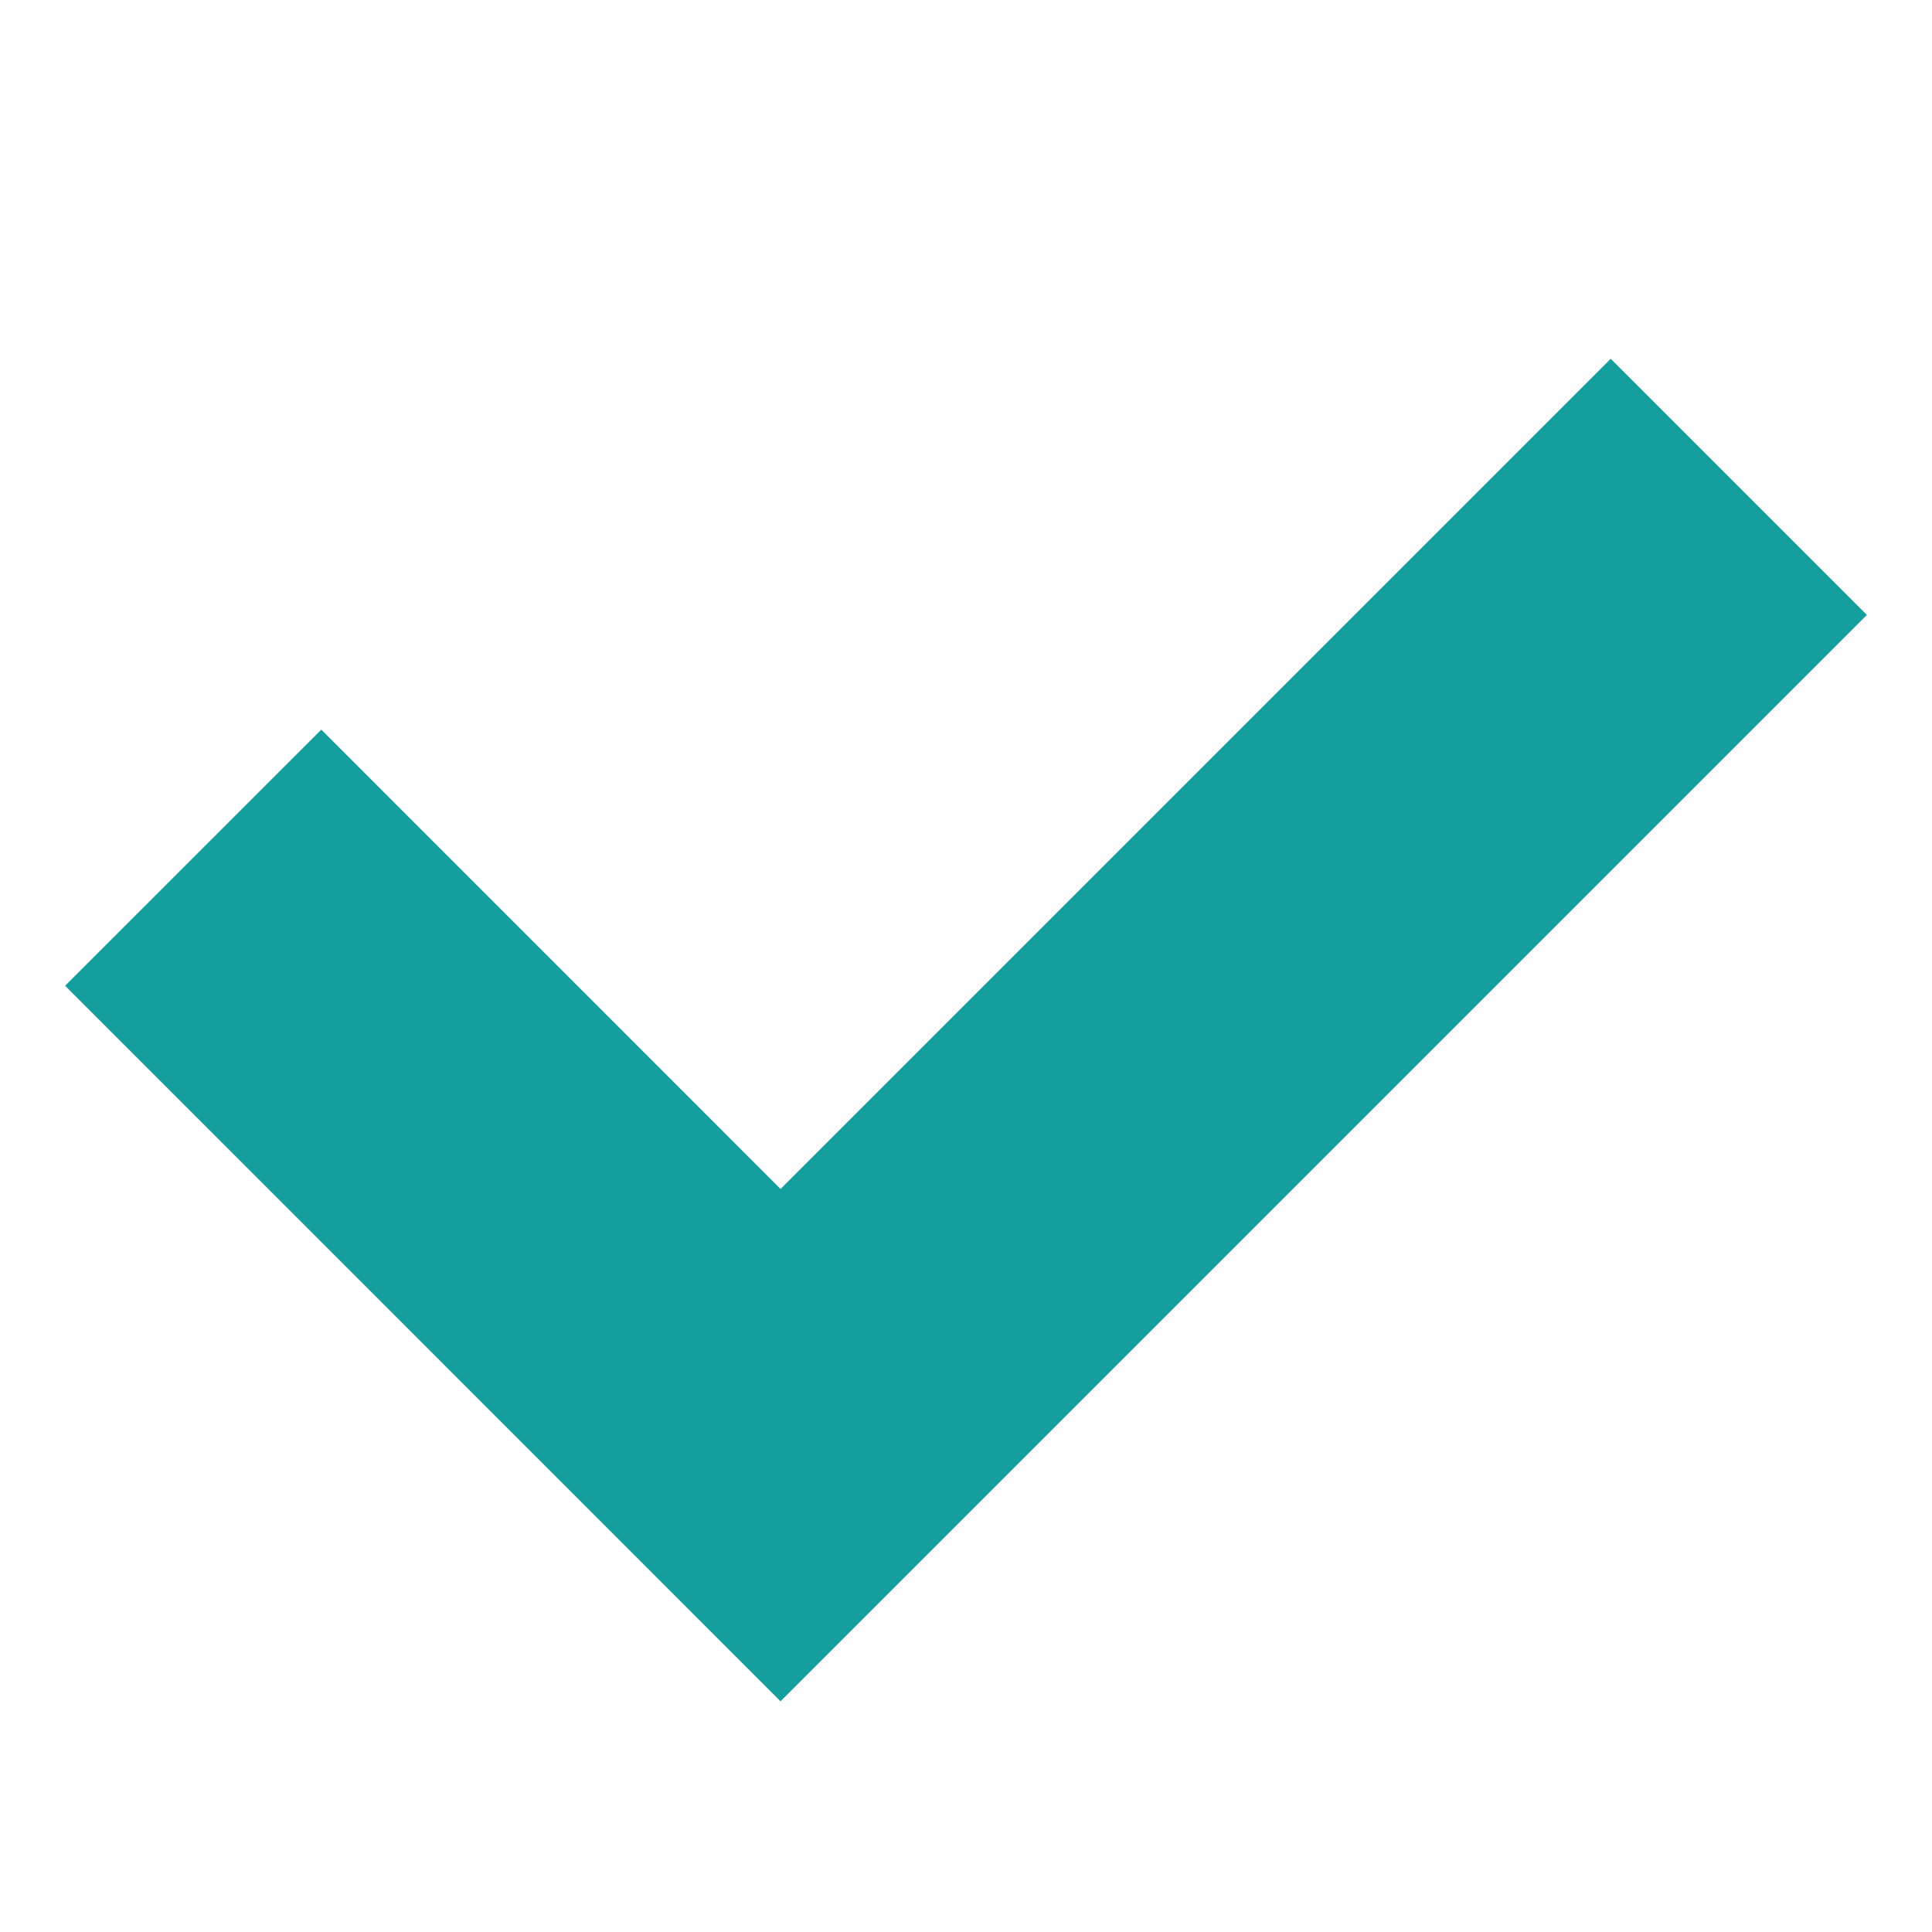 <svg id="icon-indicator-check" xmlns="http://www.w3.org/2000/svg" width="16" height="16" viewBox="0 0 16 16">
  <title>icon-indicator-check</title>
  <polyline points="1.6 7.103 6.464 11.968 14.4 4.032" fill="none" stroke="#149e9d" stroke-miterlimit="10" stroke-width="3"/>
</svg>
